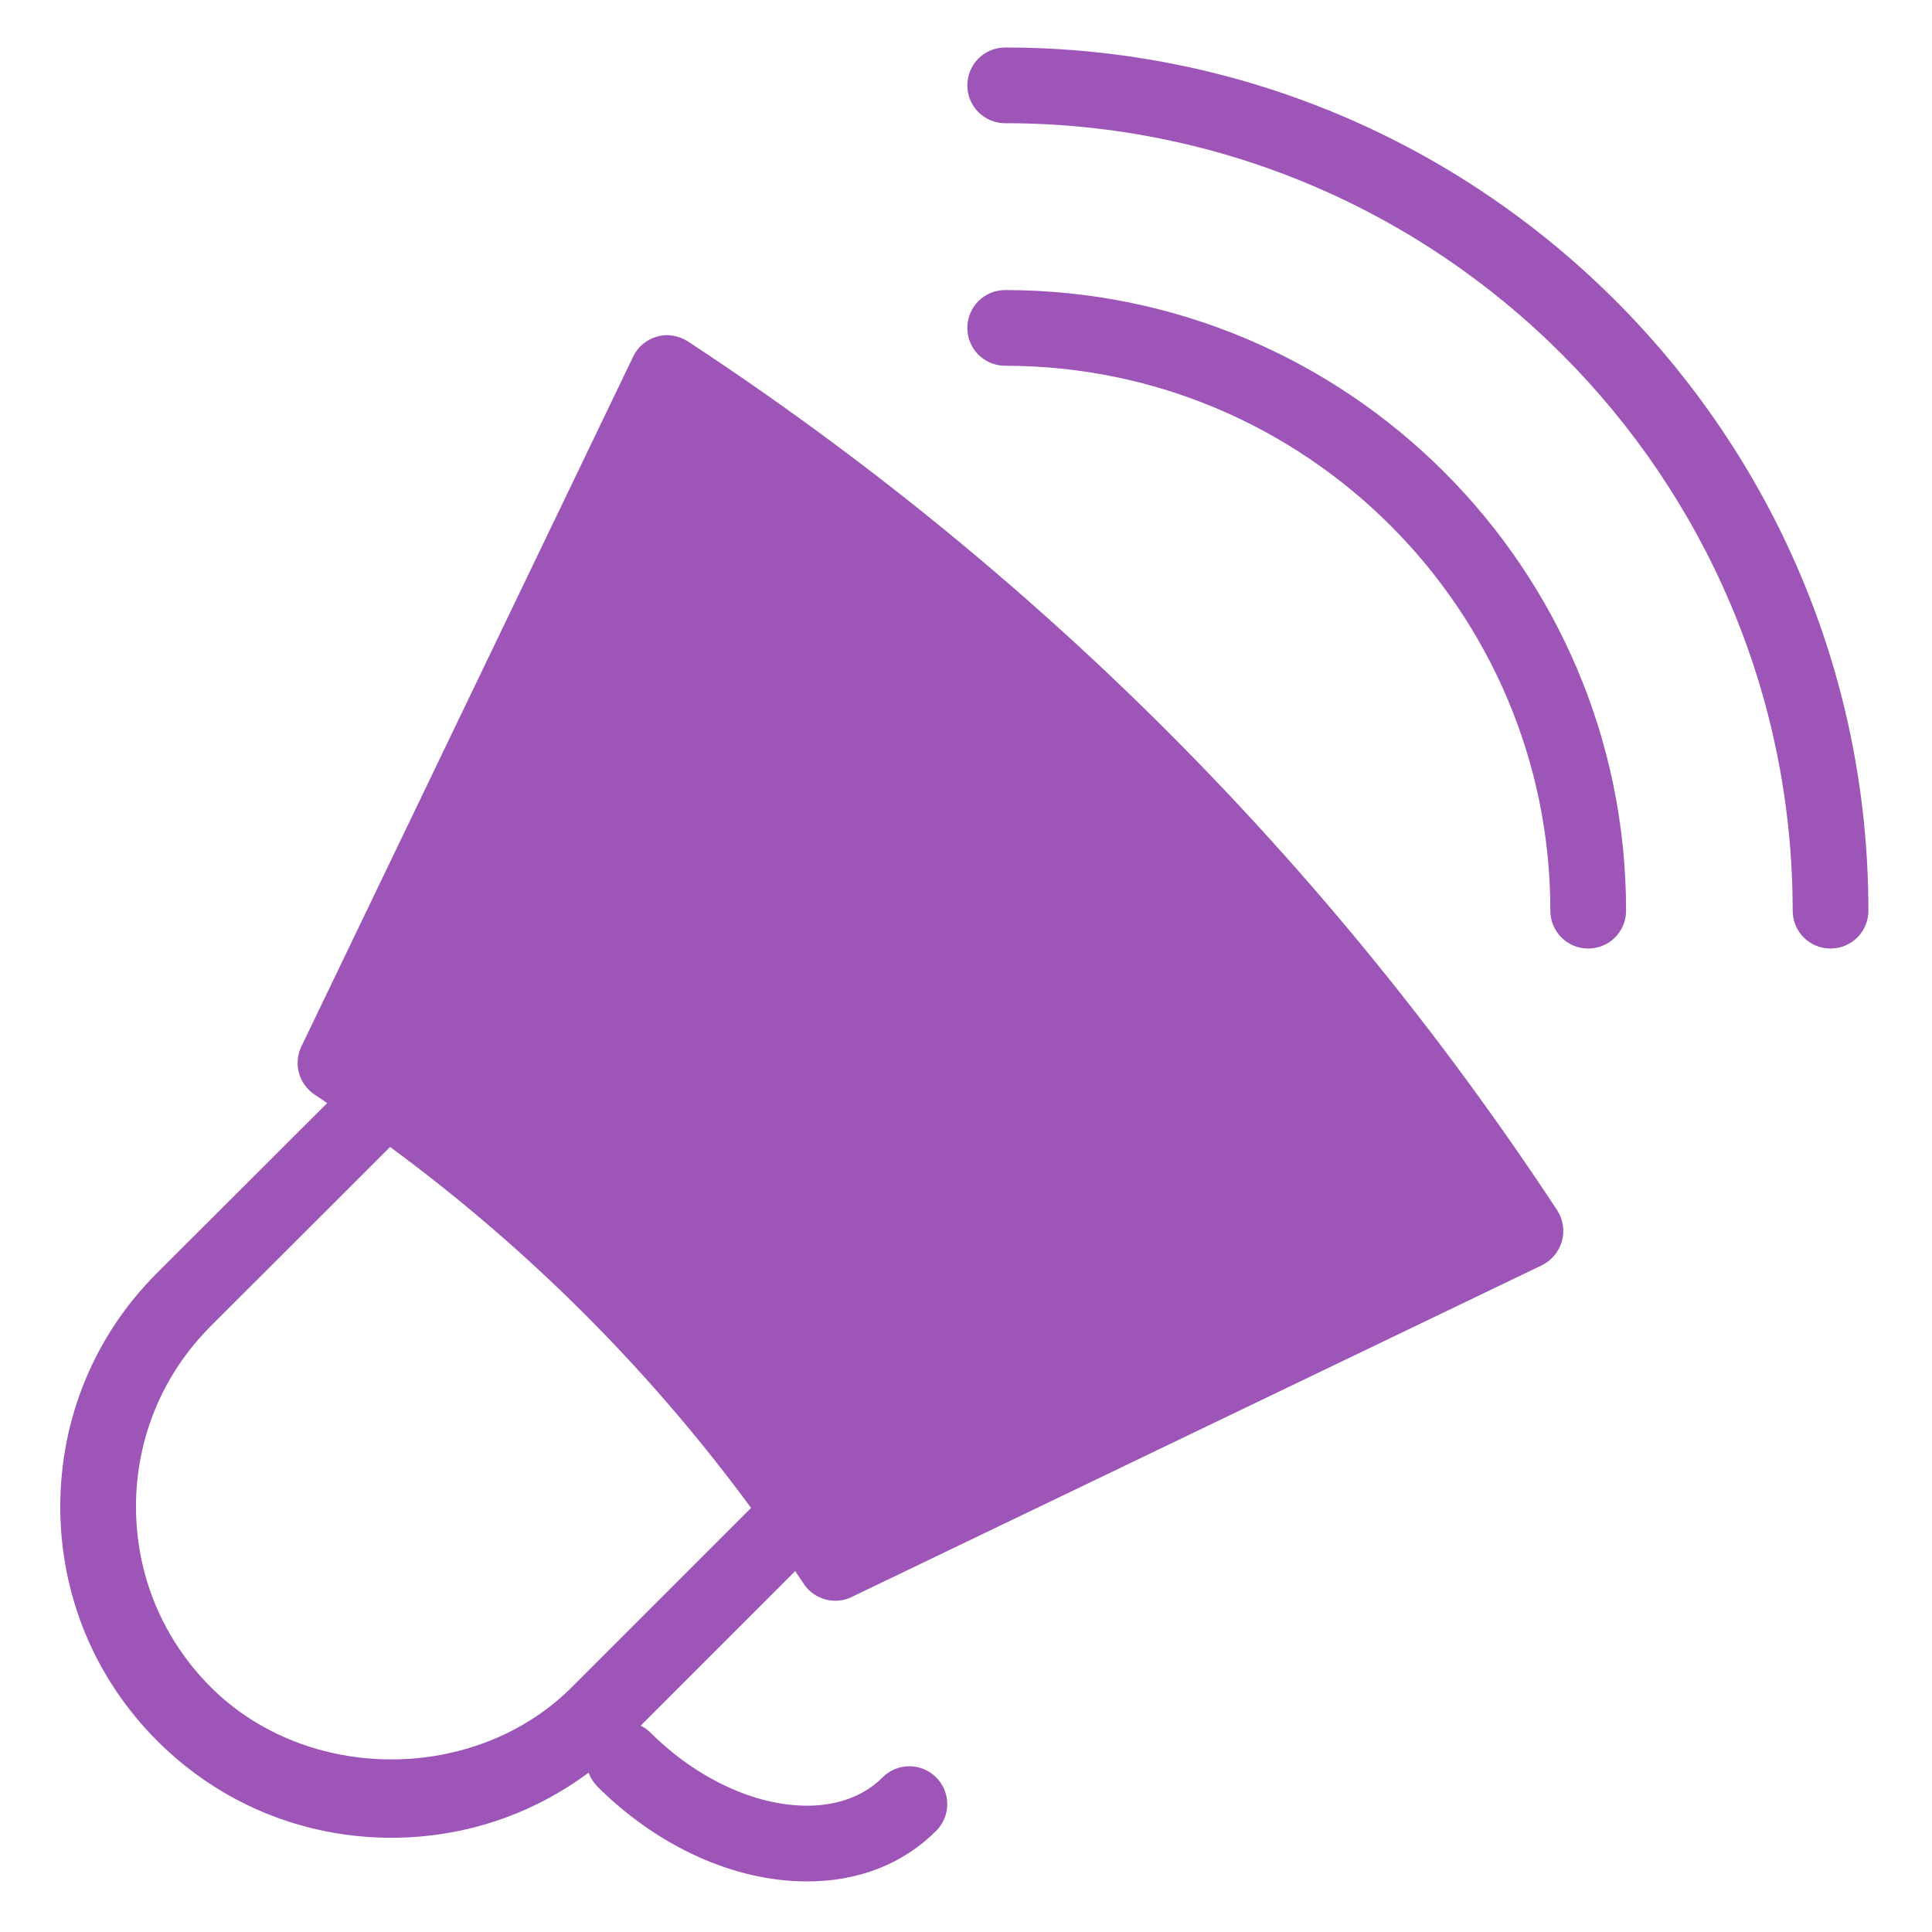 <?xml version="1.0" standalone="no"?><!DOCTYPE svg PUBLIC "-//W3C//DTD SVG 1.1//EN" "http://www.w3.org/Graphics/SVG/1.1/DTD/svg11.dtd"><svg width="200" height="200" viewBox="0 0 200 200" version="1.1" xmlns="http://www.w3.org/2000/svg" xmlns:xlink="http://www.w3.org/1999/xlink"><defs><style type="text/css"><![CDATA[
@font-face { font-family: ifont; src: url("//at.alicdn.com/t/font_1442373896_4754455.eot?#iefix") format("embedded-opentype"), url("//at.alicdn.com/t/font_1442373896_4754455.woff") format("woff"), url("//at.alicdn.com/t/font_1442373896_4754455.ttf") format("truetype"), url("//at.alicdn.com/t/font_1442373896_4754455.svg#ifont") format("svg"); }

]]></style></defs><g class="transform-group"><g transform="scale(0.195, 0.195)"><path d="M533.632 25.216c-11.136 0-20.096 8.96-20.096 20.096 0 11.136 8.96 20.096 20.096 20.096 230.528 0 418.048 187.52 418.048 418.048 0 11.136 8.96 20.096 20.096 20.096 11.136 0 20.096-8.96 20.096-20.096C992 230.784 786.432 25.216 533.632 25.216L533.632 25.216zM533.632 25.216M533.632 153.984c-11.136 0-20.096 8.96-20.096 20.096 0 11.136 8.96 20.096 20.096 20.096 159.616 0 289.408 129.792 289.408 289.28 0 11.136 8.96 20.096 20.096 20.096 11.136 0 20.096-8.96 20.096-20.096C863.36 301.696 715.392 153.984 533.632 153.984L533.632 153.984zM533.632 153.984M365.184 181.248c-4.864-3.072-10.88-4.224-16.384-2.56-5.504 1.536-10.24 5.376-12.672 10.624L160 555.52c-4.352 9.088-1.408 19.968 7.04 25.6 2.176 1.408 4.48 2.944 6.656 4.48l-90.24 90.112C50.304 708.736 32 752.896 32 799.872s18.304 91.136 51.456 124.288c33.152 33.152 77.312 51.456 124.288 51.456 38.272 0 74.624-12.16 104.704-34.56 1.024 2.688 2.56 5.12 4.608 7.296 32.128 32 72.704 50.432 111.36 50.432l0.128 0c27.392 0 50.944-9.344 68.48-26.88 7.808-7.808 7.808-20.608-0.128-28.416-7.808-7.808-20.608-7.808-28.416 0.128-12.288 12.288-28.544 14.976-39.936 14.976l-0.128 0c-27.648 0-58.624-14.464-82.944-38.656-1.664-1.664-3.456-2.944-5.376-3.84l82.048-82.048c1.536 2.176 2.944 4.48 4.48 6.656 3.84 5.888 10.24 9.088 16.896 9.088 2.944 0 6.016-0.64 8.704-2.048l366.208-176c5.248-2.56 9.088-7.168 10.752-12.8 1.536-5.632 0.64-11.648-2.56-16.512C705.024 457.728 549.76 302.464 365.184 181.248L365.184 181.248zM303.616 895.616c-51.2 51.2-140.544 51.2-191.744 0-25.6-25.6-39.68-59.648-39.68-95.744 0-36.224 14.08-70.272 39.68-95.872l95.232-95.104c73.344 54.016 137.6 118.144 191.616 191.616L303.616 895.616 303.616 895.616zM303.616 895.616" fill="#9d55b8"></path></g></g></svg>